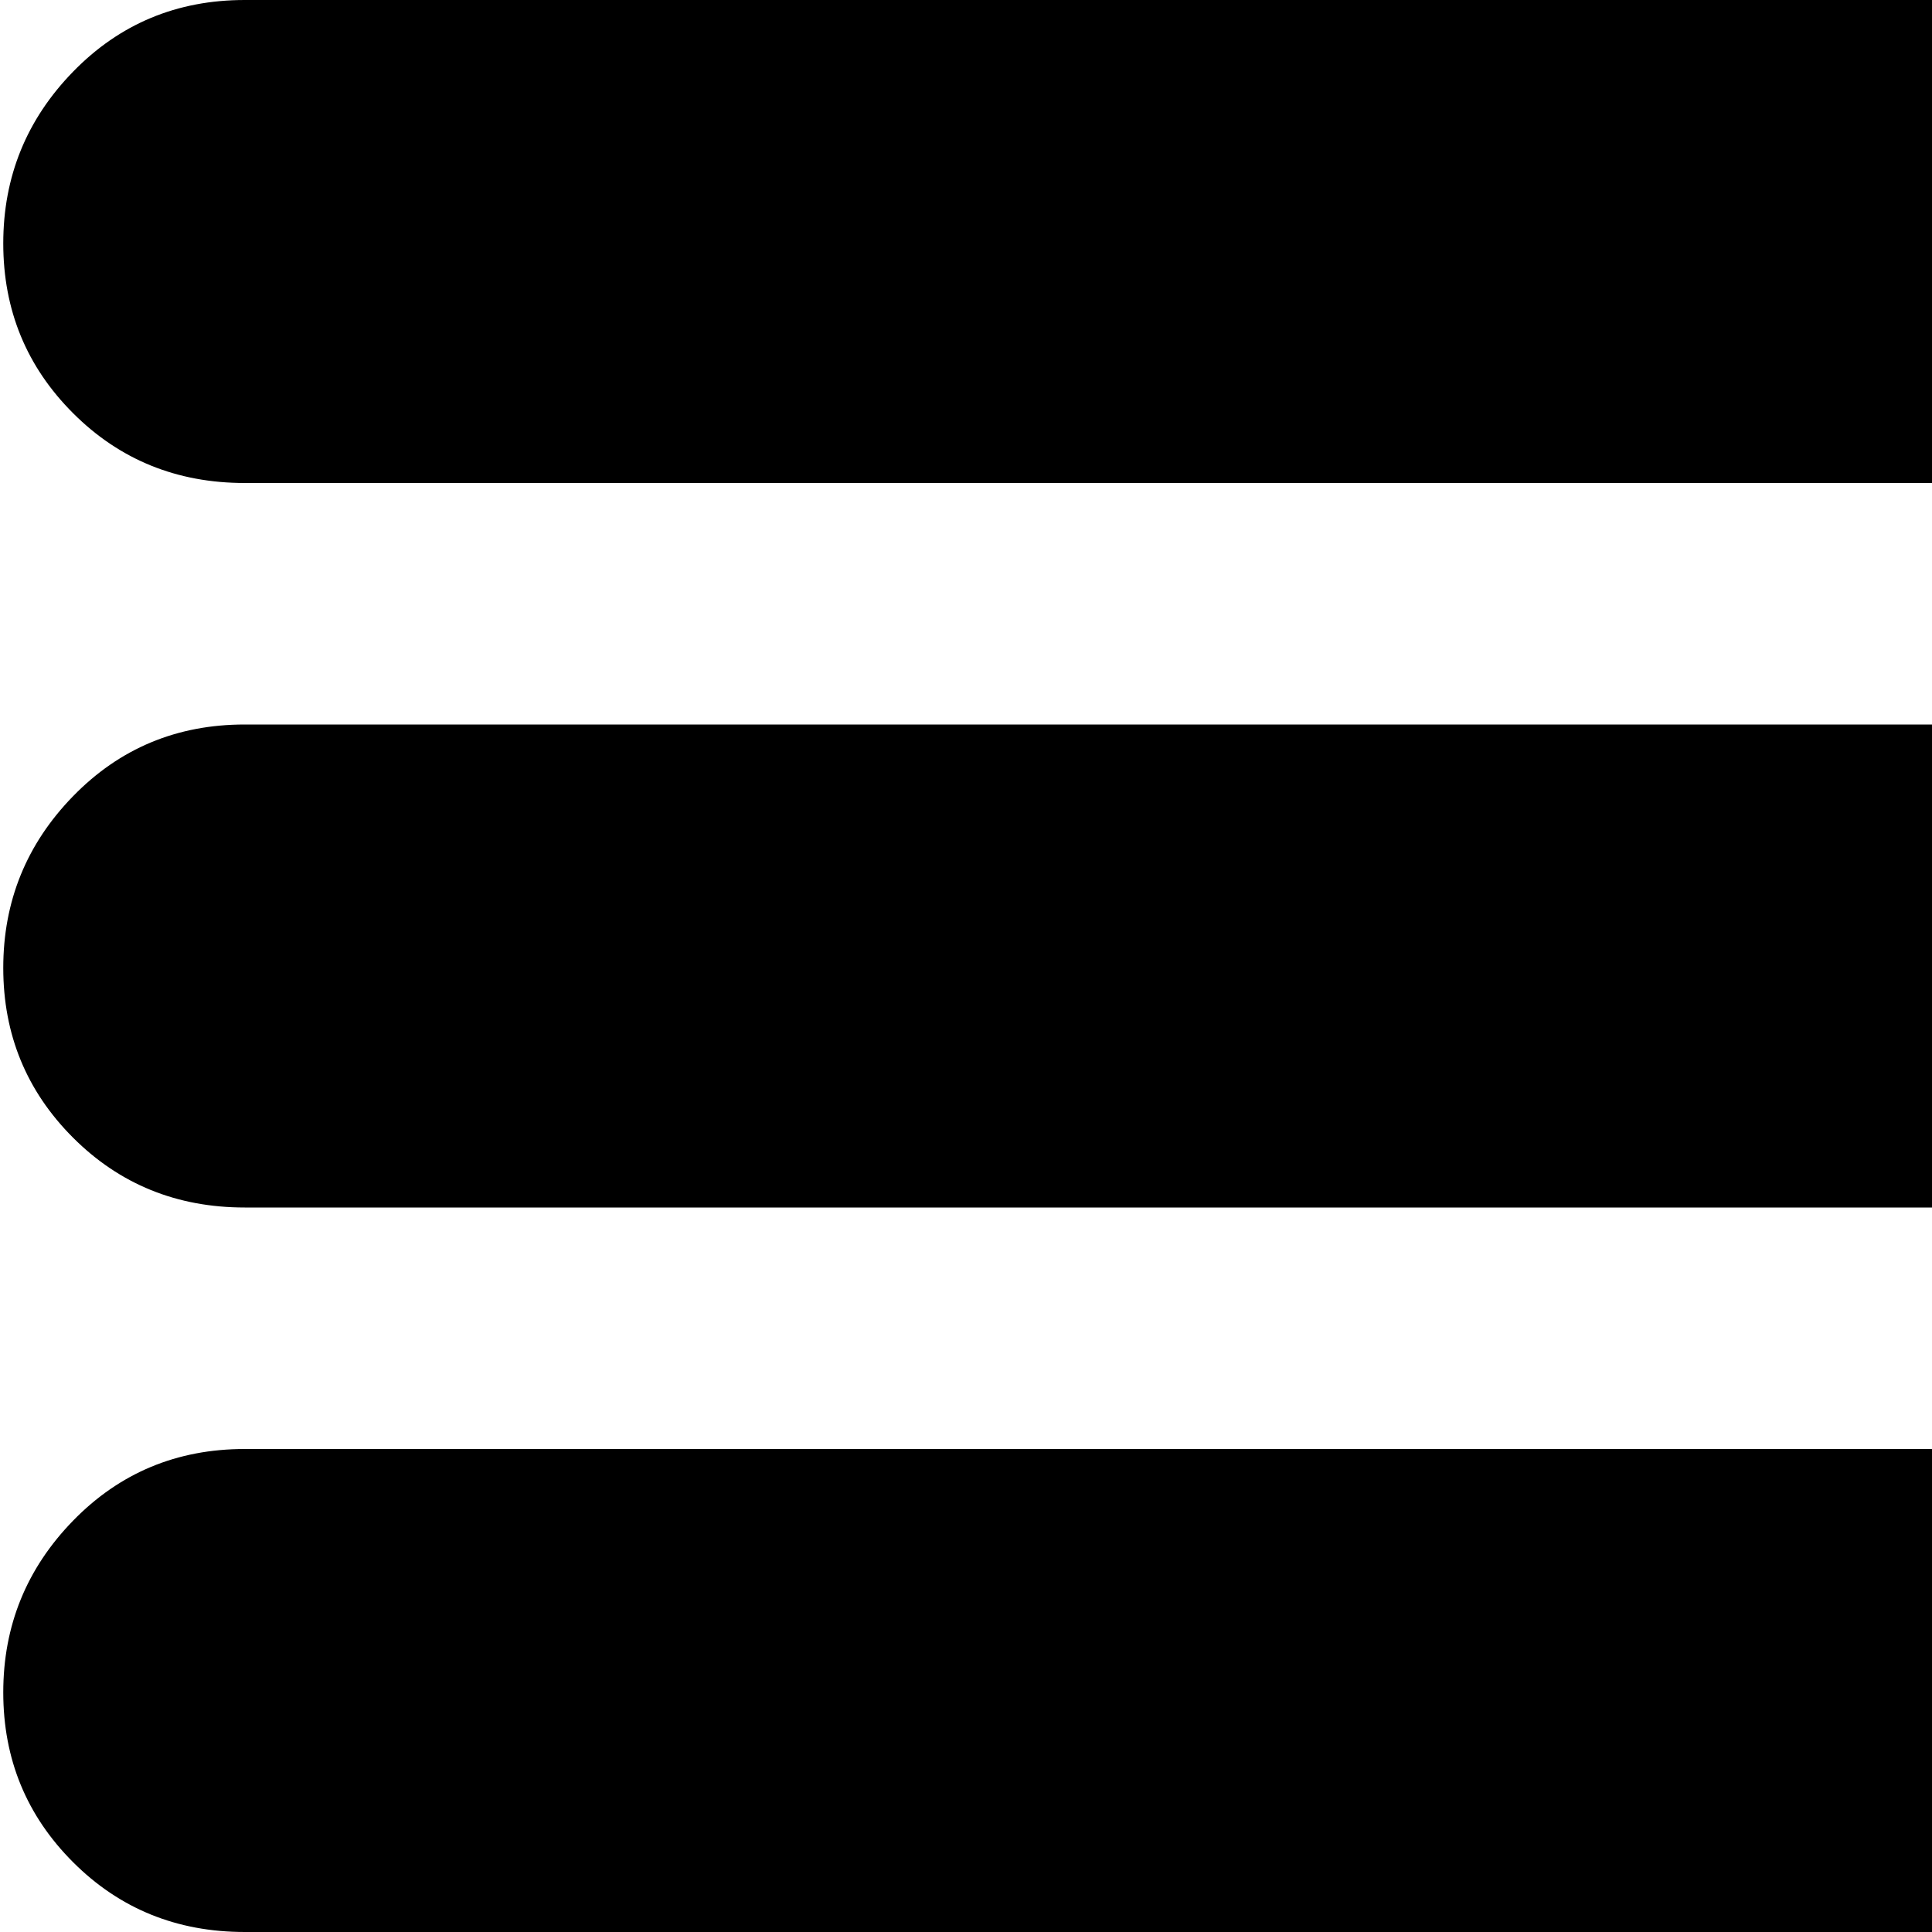 <svg xmlns="http://www.w3.org/2000/svg" version="1.1" viewBox="0 0 512 512" fill="currentColor"><path fill="currentColor" d="M960.865 512h-896q-27 0-45.5-18.5t-18.5-45t18.5-45.5t45.5-19h896q26 0 45 19t19 45.5t-19 45t-45 18.5m0-192h-896q-27 0-45.5-18.5t-18.5-45t18.5-45.5t45.5-19h896q26 0 45 19t19 45.5t-19 45t-45 18.5m0-192h-896q-27 0-45.5-18.5t-18.5-45t18.5-45.5t45.5-19h896q26 0 45 19t19 45.5t-19 45t-45 18.5m-896 448h896q26 0 45 19t19 45.5t-19 45t-45 18.5h-896q-27 0-45.5-18.5T.865 640t18.5-45.5t45.5-18.5m0 192h384q26 0 45 19t19 45.5t-19 45t-45 18.5h-384q-27 0-45.5-18.5T.865 832t18.5-45.5t45.5-18.5"/></svg>